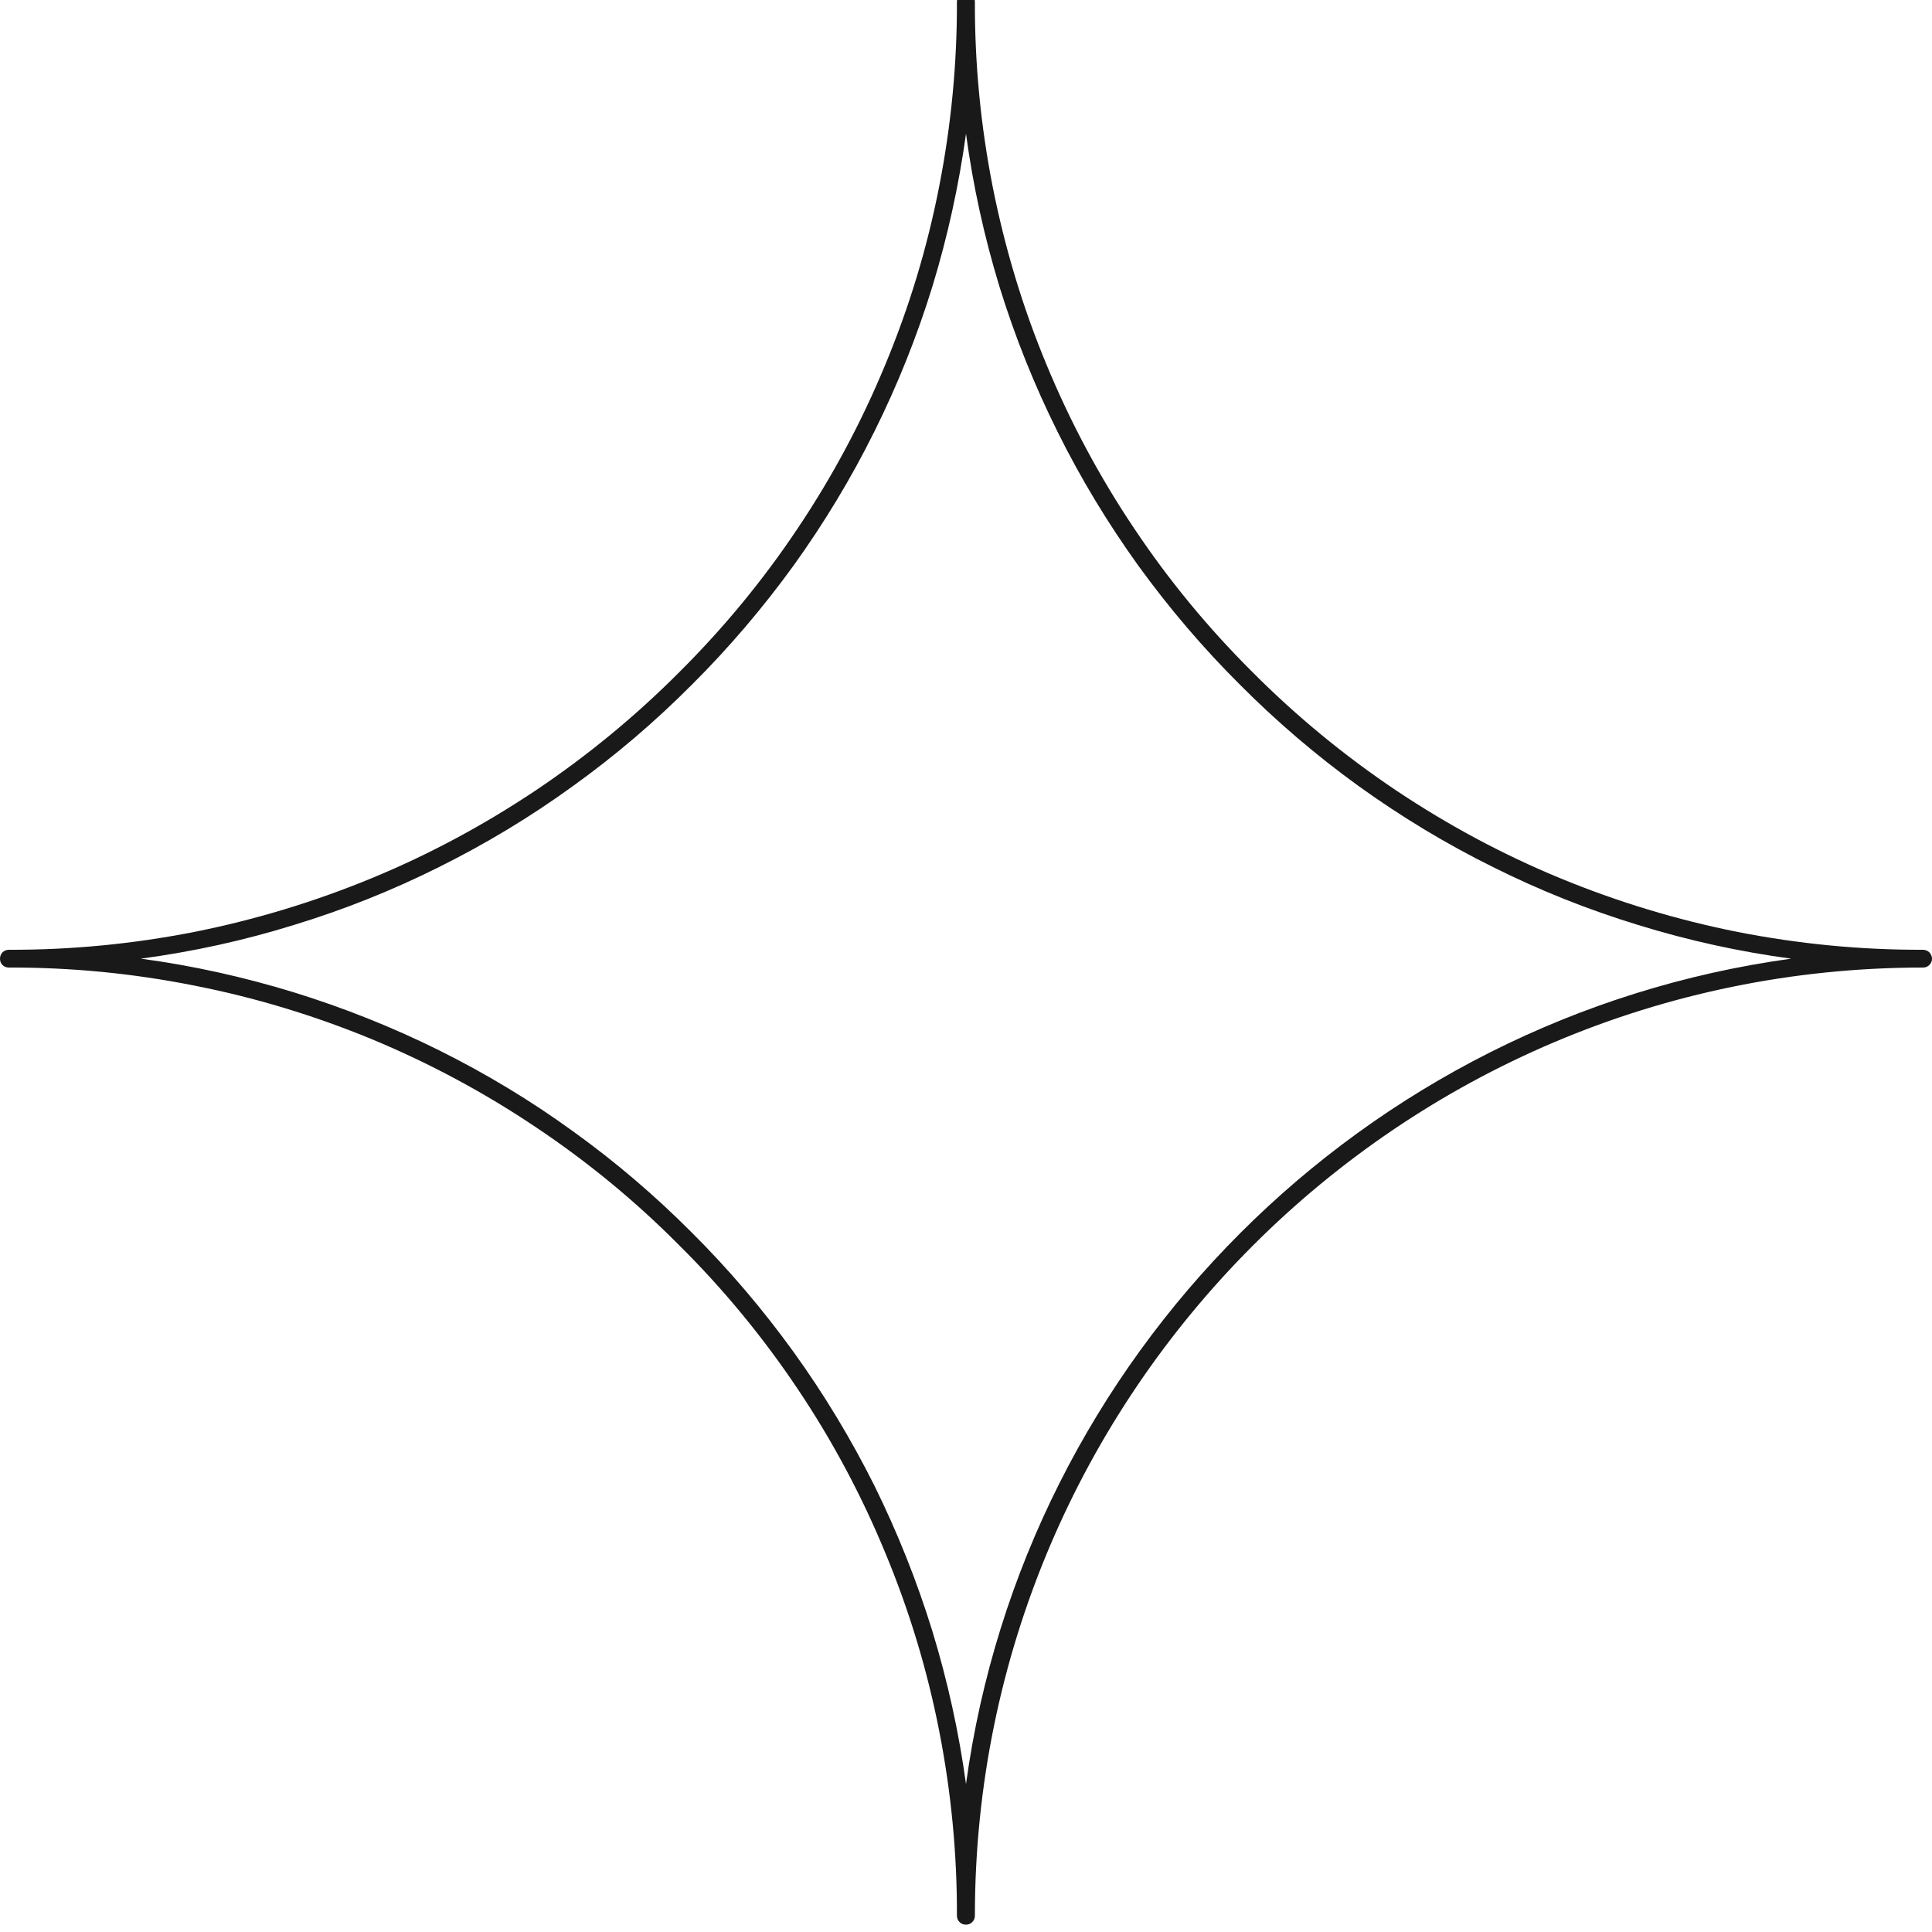<svg width="100" height="100" viewBox="0 0 100 100" fill="none" xmlns="http://www.w3.org/2000/svg" xmlns:xlink="http://www.w3.org/1999/xlink">
	<desc>
			Created with Pixso.
	</desc>
	<defs/>
	<path id="Vector" d="M99.53 49.16C96.31 49.17 93.12 48.86 89.95 48.24C86.79 47.61 83.72 46.68 80.74 45.45C77.76 44.22 74.94 42.7 72.26 40.91C69.58 39.11 67.1 37.07 64.83 34.79C62.54 32.51 60.5 30.04 58.71 27.36C56.91 24.68 55.4 21.85 54.17 18.88C52.93 15.9 52.01 12.83 51.38 9.66C50.76 6.5 50.45 3.3 50.46 0.08C50.46 -0.04 50.41 -0.15 50.32 -0.24C50.23 -0.33 50.12 -0.38 50 -0.38C49.87 -0.38 49.76 -0.33 49.67 -0.24C49.58 -0.15 49.53 -0.04 49.53 0.08C49.54 3.3 49.23 6.5 48.61 9.66C47.99 12.83 47.06 15.9 45.82 18.88C44.59 21.85 43.08 24.68 41.28 27.36C39.49 30.04 37.45 32.51 35.16 34.79C32.89 37.07 30.41 39.11 27.73 40.91C25.05 42.7 22.23 44.22 19.25 45.45C16.27 46.68 13.2 47.61 10.04 48.24C6.87 48.86 3.68 49.17 0.46 49.16C0.33 49.16 0.22 49.21 0.13 49.29C0.04 49.39 0 49.5 0 49.62C0 49.75 0.04 49.86 0.13 49.95C0.22 50.04 0.33 50.08 0.46 50.08C3.68 50.07 6.87 50.38 10.04 51.01C13.2 51.63 16.27 52.56 19.25 53.79C22.23 55.03 25.05 56.54 27.73 58.34C30.41 60.13 32.89 62.17 35.16 64.46C37.45 66.73 39.49 69.21 41.28 71.88C43.08 74.56 44.59 77.39 45.82 80.37C47.06 83.35 47.99 86.42 48.61 89.58C49.23 92.74 49.54 95.94 49.53 99.16C49.53 99.29 49.58 99.4 49.67 99.49C49.76 99.58 49.87 99.62 50 99.62C50.12 99.62 50.23 99.58 50.32 99.49C50.41 99.4 50.46 99.29 50.46 99.16C50.46 72.1 72.47 50.08 99.53 50.08C99.66 50.08 99.77 50.04 99.86 49.95C99.95 49.86 100 49.75 100 49.62C100 49.5 99.95 49.39 99.86 49.29C99.77 49.21 99.66 49.16 99.53 49.16ZM50 92.34C49.63 89.65 49.05 87.02 48.26 84.43C47.46 81.84 46.46 79.33 45.26 76.9C44.05 74.48 42.65 72.16 41.07 69.97C39.48 67.77 37.73 65.71 35.81 63.8C33.9 61.88 31.85 60.13 29.65 58.55C27.46 56.96 25.15 55.57 22.72 54.36C20.3 53.16 17.79 52.16 15.2 51.36C12.62 50.57 9.98 49.98 7.29 49.62C9.98 49.26 12.62 48.68 15.2 47.88C17.79 47.09 20.3 46.09 22.72 44.88C25.15 43.67 27.46 42.28 29.65 40.69C31.85 39.11 33.9 37.36 35.81 35.44C37.73 33.53 39.48 31.47 41.07 29.28C42.65 27.08 44.05 24.77 45.25 22.35C46.46 19.92 47.46 17.42 48.26 14.83C49.05 12.24 49.63 9.6 50 6.92C50.36 9.6 50.94 12.24 51.73 14.83C52.53 17.42 53.53 19.92 54.74 22.35C55.94 24.77 57.34 27.08 58.92 29.28C60.51 31.47 62.26 33.53 64.18 35.44C66.09 37.36 68.14 39.11 70.34 40.7C72.54 42.28 74.85 43.68 77.28 44.88C79.7 46.09 82.21 47.09 84.8 47.88C87.39 48.68 90.03 49.26 92.71 49.62C70.59 52.66 53.03 70.22 50 92.34Z" fill="#191919" fill-opacity="1" fill-rule="nonzero"/>
</svg>
